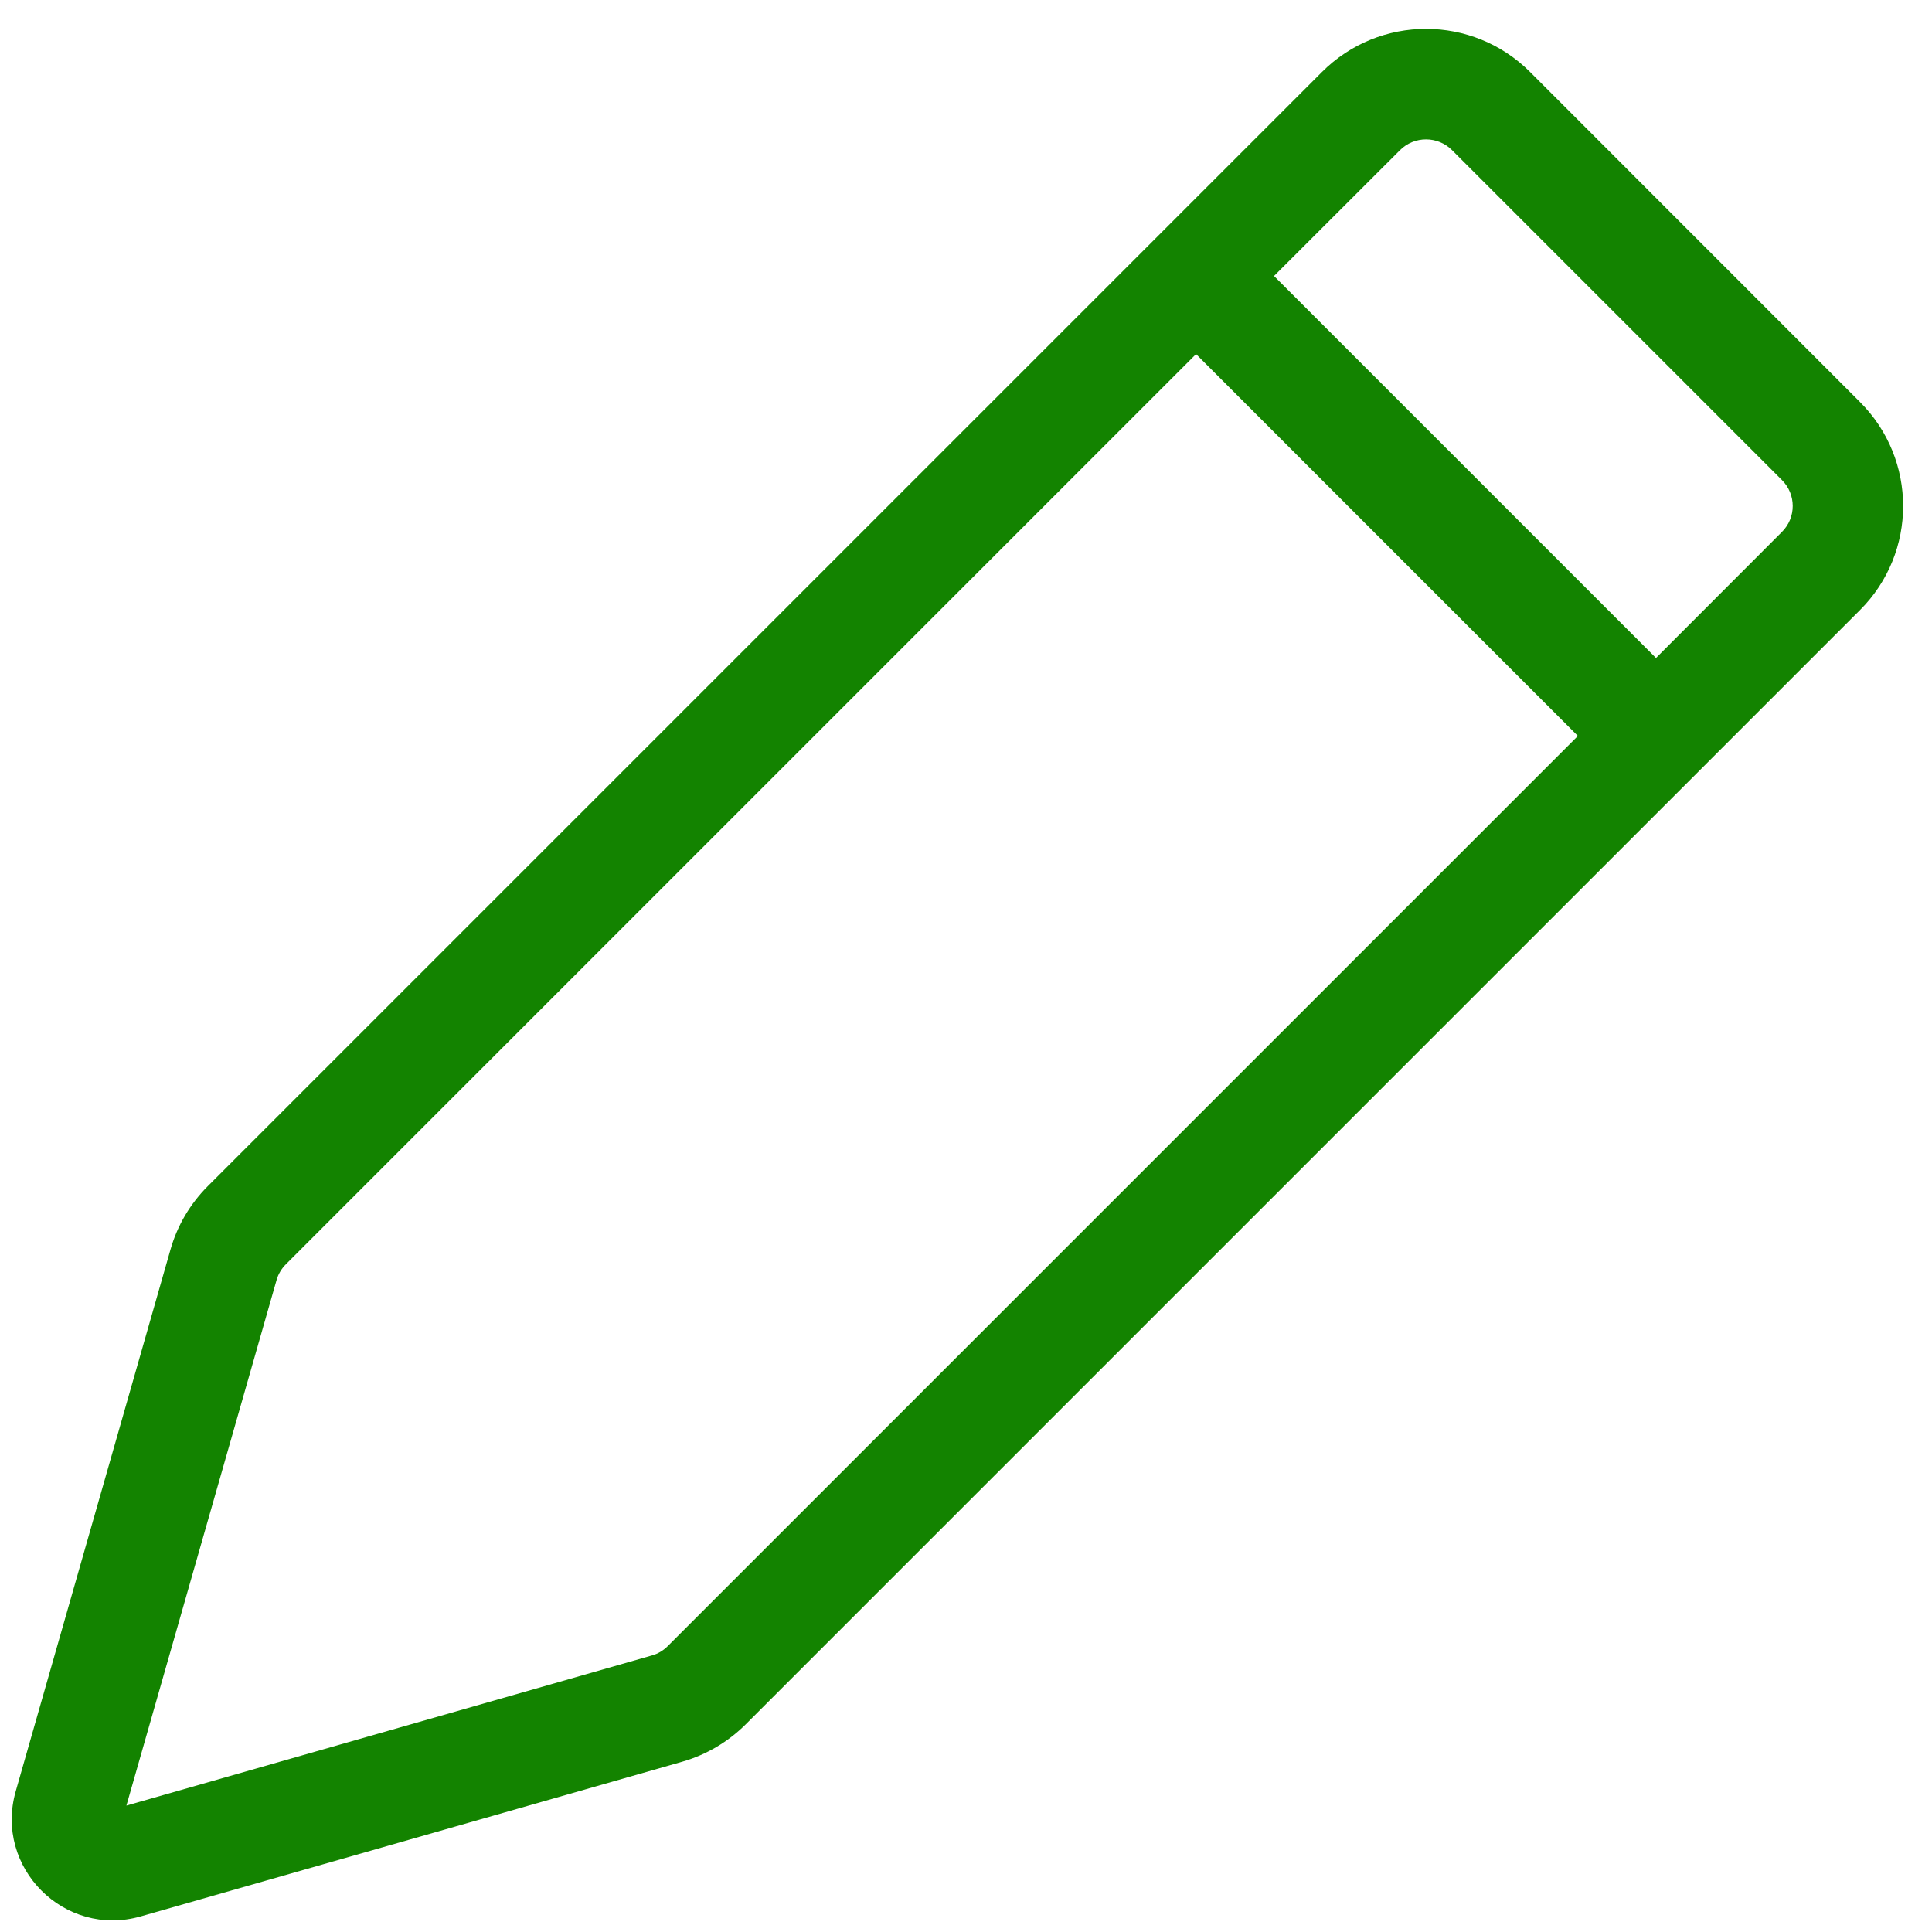<svg width="14" height="14" viewBox="0 0 14 14" fill="none" xmlns="http://www.w3.org/2000/svg">
<path fill-rule="evenodd" clip-rule="evenodd" d="M9.579 0.522C9.996 0.105 10.671 0.105 11.088 0.522L13.478 2.913C13.895 3.329 13.895 4.005 13.478 4.421L5.405 12.494C5.277 12.622 5.118 12.716 4.944 12.766L1.02 13.887C0.467 14.045 -0.044 13.533 0.114 12.98L1.235 9.056C1.284 8.882 1.378 8.723 1.506 8.595L9.579 0.522ZM10.522 1.088C10.418 0.984 10.249 0.984 10.145 1.088L9.232 2L12 4.768L12.912 3.855C13.017 3.751 13.017 3.582 12.912 3.478L10.522 1.088ZM11.434 5.333L8.667 2.566L2.072 9.161C2.04 9.193 2.016 9.233 2.004 9.276L0.916 13.084L4.724 11.996C4.768 11.984 4.807 11.96 4.839 11.928L11.434 5.333Z" fill="#138300"/>
</svg>
